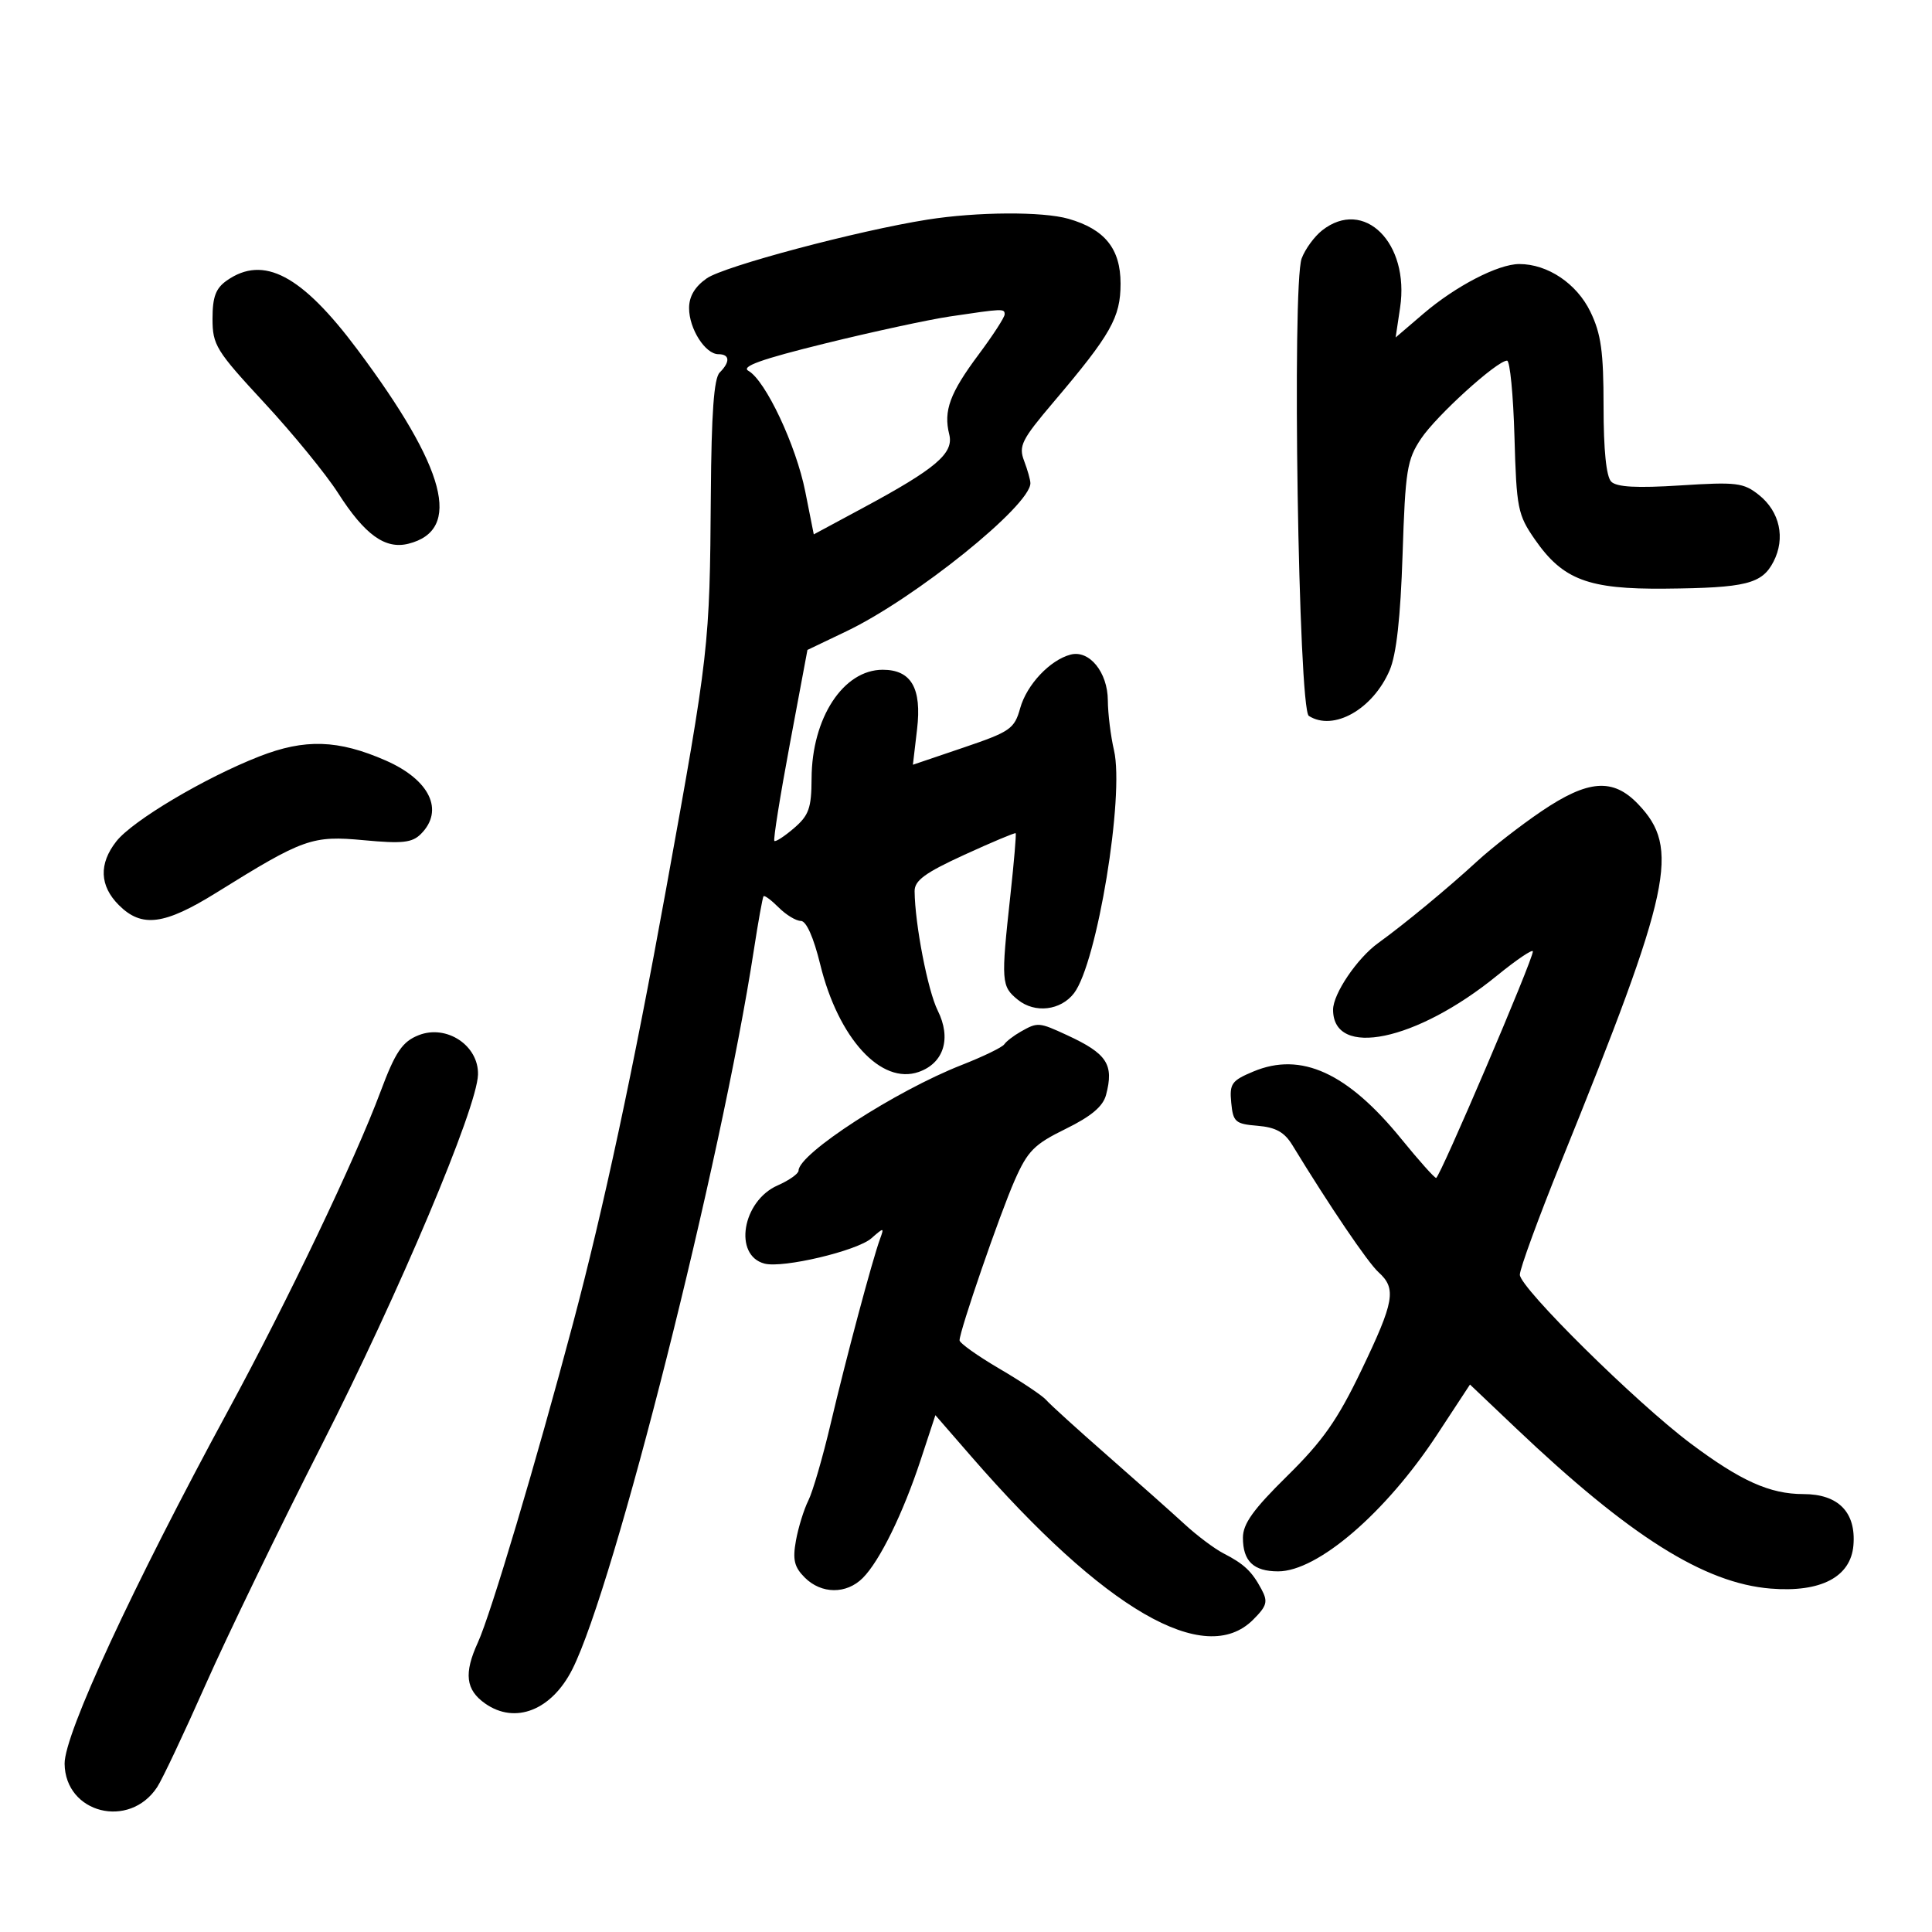 <svg xmlns="http://www.w3.org/2000/svg" width="300" height="300" viewBox="0 0 300 300" version="1.1">
	<path d="M 144 34.105 C 133.188 35.816, 112.451 41.334, 109.750 43.218 C 107.899 44.509, 107 46.022, 107 47.846 C 107 51.051, 109.515 55, 111.557 55 C 113.331 55, 113.412 56.188, 111.752 57.848 C 110.860 58.740, 110.469 64.134, 110.378 76.798 C 110.208 100.418, 110.127 101.128, 103.394 138.251 C 98.357 166.020, 93.707 187.710, 88.976 205.500 C 83.230 227.109, 76.201 250.688, 74.212 255.027 C 72.002 259.847, 72.308 262.402, 75.347 264.531 C 80.015 267.800, 85.667 265.567, 88.882 259.184 C 95.395 246.255, 111.991 180.478, 117.061 147.500 C 117.738 143.100, 118.413 139.350, 118.562 139.167 C 118.711 138.983, 119.771 139.771, 120.917 140.917 C 122.063 142.063, 123.610 143, 124.356 143 C 125.201 143, 126.335 145.546, 127.363 149.750 C 130.174 161.243, 136.826 168.502, 142.664 166.449 C 146.570 165.076, 147.758 161.226, 145.607 156.915 C 144.069 153.832, 142.068 143.497, 142.020 138.391 C 142.004 136.725, 143.631 135.534, 149.750 132.730 C 154.012 130.777, 157.595 129.271, 157.711 129.384 C 157.826 129.496, 157.457 133.843, 156.889 139.044 C 155.423 152.475, 155.472 153.154, 158.062 155.251 C 160.703 157.390, 164.721 156.911, 166.780 154.213 C 170.357 149.525, 174.625 123.562, 172.980 116.500 C 172.467 114.300, 172.037 110.813, 172.024 108.750 C 171.996 104.384, 169.150 100.886, 166.244 101.646 C 163.041 102.484, 159.433 106.316, 158.414 109.963 C 157.516 113.178, 156.885 113.617, 149.600 116.088 L 141.754 118.749 142.403 113.232 C 143.152 106.859, 141.499 104, 137.068 104 C 130.951 104, 126.060 111.476, 126.022 120.884 C 126.003 125.482, 125.605 126.607, 123.293 128.593 C 121.804 129.873, 120.431 130.765, 120.242 130.575 C 120.053 130.386, 121.131 123.636, 122.638 115.576 L 125.379 100.921 131.439 98.022 C 142.091 92.927, 160 78.510, 160 75.030 C 160 74.535, 159.559 72.971, 159.021 71.554 C 158.147 69.256, 158.636 68.277, 163.569 62.462 C 172.515 51.917, 174 49.293, 174 44.035 C 174 38.630, 171.561 35.595, 165.917 33.976 C 161.896 32.823, 151.719 32.883, 144 34.105 M 205.301 35.772 C 204.092 36.723, 202.662 38.683, 202.123 40.128 C 200.591 44.233, 201.623 110.143, 203.235 111.166 C 207.064 113.597, 213.175 110.147, 215.782 104.082 C 216.833 101.636, 217.470 95.932, 217.791 86.102 C 218.219 72.978, 218.474 71.386, 220.670 68.102 C 223.070 64.516, 232.460 56, 234.015 56 C 234.465 56, 234.983 61.328, 235.166 67.840 C 235.479 78.946, 235.676 79.933, 238.335 83.766 C 242.679 90.027, 246.624 91.518, 258.561 91.406 C 271.120 91.288, 273.602 90.671, 275.387 87.218 C 277.271 83.574, 276.371 79.443, 273.129 76.860 C 270.732 74.950, 269.657 74.819, 260.942 75.375 C 254.155 75.808, 251.039 75.639, 250.192 74.792 C 249.421 74.021, 249 69.900, 249 63.116 C 249 54.600, 248.616 51.839, 246.956 48.409 C 244.836 44.029, 240.321 41, 235.915 41 C 232.641 41, 226.041 44.417, 221.031 48.706 L 216.713 52.402 217.405 47.785 C 218.915 37.717, 211.806 30.661, 205.301 35.772 M 35.223 43.557 C 33.502 44.762, 33 46.101, 33 49.489 C 33 53.574, 33.534 54.441, 41.040 62.544 C 45.463 67.317, 50.617 73.623, 52.494 76.557 C 56.648 83.052, 59.816 85.335, 63.417 84.431 C 71.818 82.323, 69.307 72.762, 55.500 54.278 C 46.850 42.699, 40.922 39.564, 35.223 43.557 M 147.500 49.141 C 144.200 49.633, 135.443 51.527, 128.041 53.351 C 118.213 55.772, 115.022 56.914, 116.214 57.583 C 118.867 59.073, 123.615 69.153, 125.039 76.321 L 126.363 82.978 133.931 78.905 C 145.357 72.757, 148.136 70.391, 147.397 67.445 C 146.480 63.792, 147.493 61.041, 151.960 55.053 C 154.182 52.075, 156 49.270, 156 48.819 C 156 47.897, 155.801 47.904, 147.500 49.141 M 40.258 117.461 C 31.807 120.766, 20.599 127.423, 18.070 130.638 C 15.323 134.130, 15.456 137.547, 18.455 140.545 C 22.007 144.097, 25.513 143.647, 33.633 138.593 C 47.142 130.186, 48.469 129.715, 56.518 130.469 C 62.474 131.028, 63.996 130.861, 65.357 129.500 C 69.017 125.840, 66.745 121.091, 59.896 118.091 C 52.503 114.852, 47.348 114.687, 40.258 117.461 M 239.364 125.968 C 236.139 128.151, 231.651 131.638, 229.391 133.718 C 224.812 137.932, 218.081 143.495, 214.011 146.430 C 210.746 148.784, 207 154.318, 207 156.786 C 207 164.375, 219.942 161.685, 232.452 151.496 C 235.503 149.011, 238.010 147.320, 238.023 147.738 C 238.061 148.964, 223.550 182.934, 223 182.909 C 222.725 182.897, 220.295 180.173, 217.599 176.857 C 209.238 166.573, 202.037 163.286, 194.637 166.378 C 191.239 167.798, 190.901 168.273, 191.185 171.226 C 191.473 174.223, 191.818 174.526, 195.267 174.811 C 198.094 175.045, 199.444 175.794, 200.676 177.811 C 206.491 187.336, 212.398 196.050, 214.060 197.554 C 216.873 200.100, 216.525 202.084, 211.386 212.790 C 207.691 220.489, 205.402 223.751, 199.886 229.180 C 194.601 234.383, 193 236.614, 193 238.779 C 193 242.424, 194.650 244, 198.468 244 C 204.605 244, 215.194 234.891, 223.159 222.758 L 228.258 214.991 235.379 221.753 C 253.089 238.570, 264.631 245.840, 274.949 246.675 C 282.738 247.306, 287.384 244.878, 287.798 239.958 C 288.229 234.833, 285.465 232, 280.034 232 C 274.826 232, 270.294 229.964, 262.500 224.125 C 254.061 217.803, 236 199.956, 236 197.939 C 236 197.014, 238.891 189.112, 242.424 180.379 C 259.609 137.896, 260.936 131.718, 254.350 124.844 C 250.456 120.779, 246.605 121.068, 239.364 125.968 M 158.500 160.195 C 157.400 160.819, 156.249 161.705, 155.941 162.164 C 155.634 162.623, 152.667 164.063, 149.349 165.363 C 139.084 169.386, 124 179.150, 124 181.772 C 124 182.249, 122.537 183.283, 120.750 184.070 C 115.259 186.486, 113.844 194.944, 118.718 196.214 C 121.578 196.960, 133.076 194.236, 135.301 192.286 C 137.267 190.564, 137.314 190.568, 136.641 192.408 C 135.453 195.651, 131.346 211.024, 129.002 221 C 127.775 226.225, 126.207 231.625, 125.519 233 C 124.831 234.375, 123.965 237.170, 123.595 239.212 C 123.056 242.190, 123.327 243.327, 124.962 244.962 C 127.542 247.542, 131.427 247.573, 133.966 245.034 C 136.605 242.395, 140.230 234.995, 142.984 226.624 L 145.247 219.749 150.787 226.124 C 171.522 249.985, 187.086 259.005, 194.584 251.507 C 196.738 249.353, 196.915 248.709, 195.881 246.777 C 194.390 243.991, 193.182 242.851, 189.975 241.202 C 188.587 240.487, 185.886 238.462, 183.973 236.702 C 182.061 234.941, 176.672 230.149, 171.998 226.054 C 167.324 221.959, 163.029 218.061, 162.454 217.392 C 161.879 216.724, 158.617 214.540, 155.204 212.540 C 151.792 210.541, 149 208.554, 149 208.125 C 149 206.655, 155.255 188.502, 157.564 183.271 C 159.576 178.711, 160.589 177.689, 165.474 175.294 C 169.437 173.350, 171.272 171.808, 171.745 170.023 C 173.001 165.289, 171.914 163.616, 165.716 160.750 C 161.312 158.713, 161.137 158.700, 158.500 160.195 M 65.018 160.740 C 62.476 161.737, 61.387 163.349, 59.083 169.521 C 55.156 180.043, 44.672 201.985, 35.442 219 C 20.599 246.360, 9.976 269.300, 10.032 273.872 C 10.125 281.584, 20.088 284.093, 24.412 277.493 C 25.205 276.284, 28.579 269.141, 31.911 261.619 C 35.244 254.097, 43.352 237.362, 49.930 224.431 C 61.960 200.783, 74.075 172.077, 74.223 166.868 C 74.351 162.359, 69.360 159.035, 65.018 160.740" stroke="none" fill="black" fill-rule="evenodd"/>
</svg>